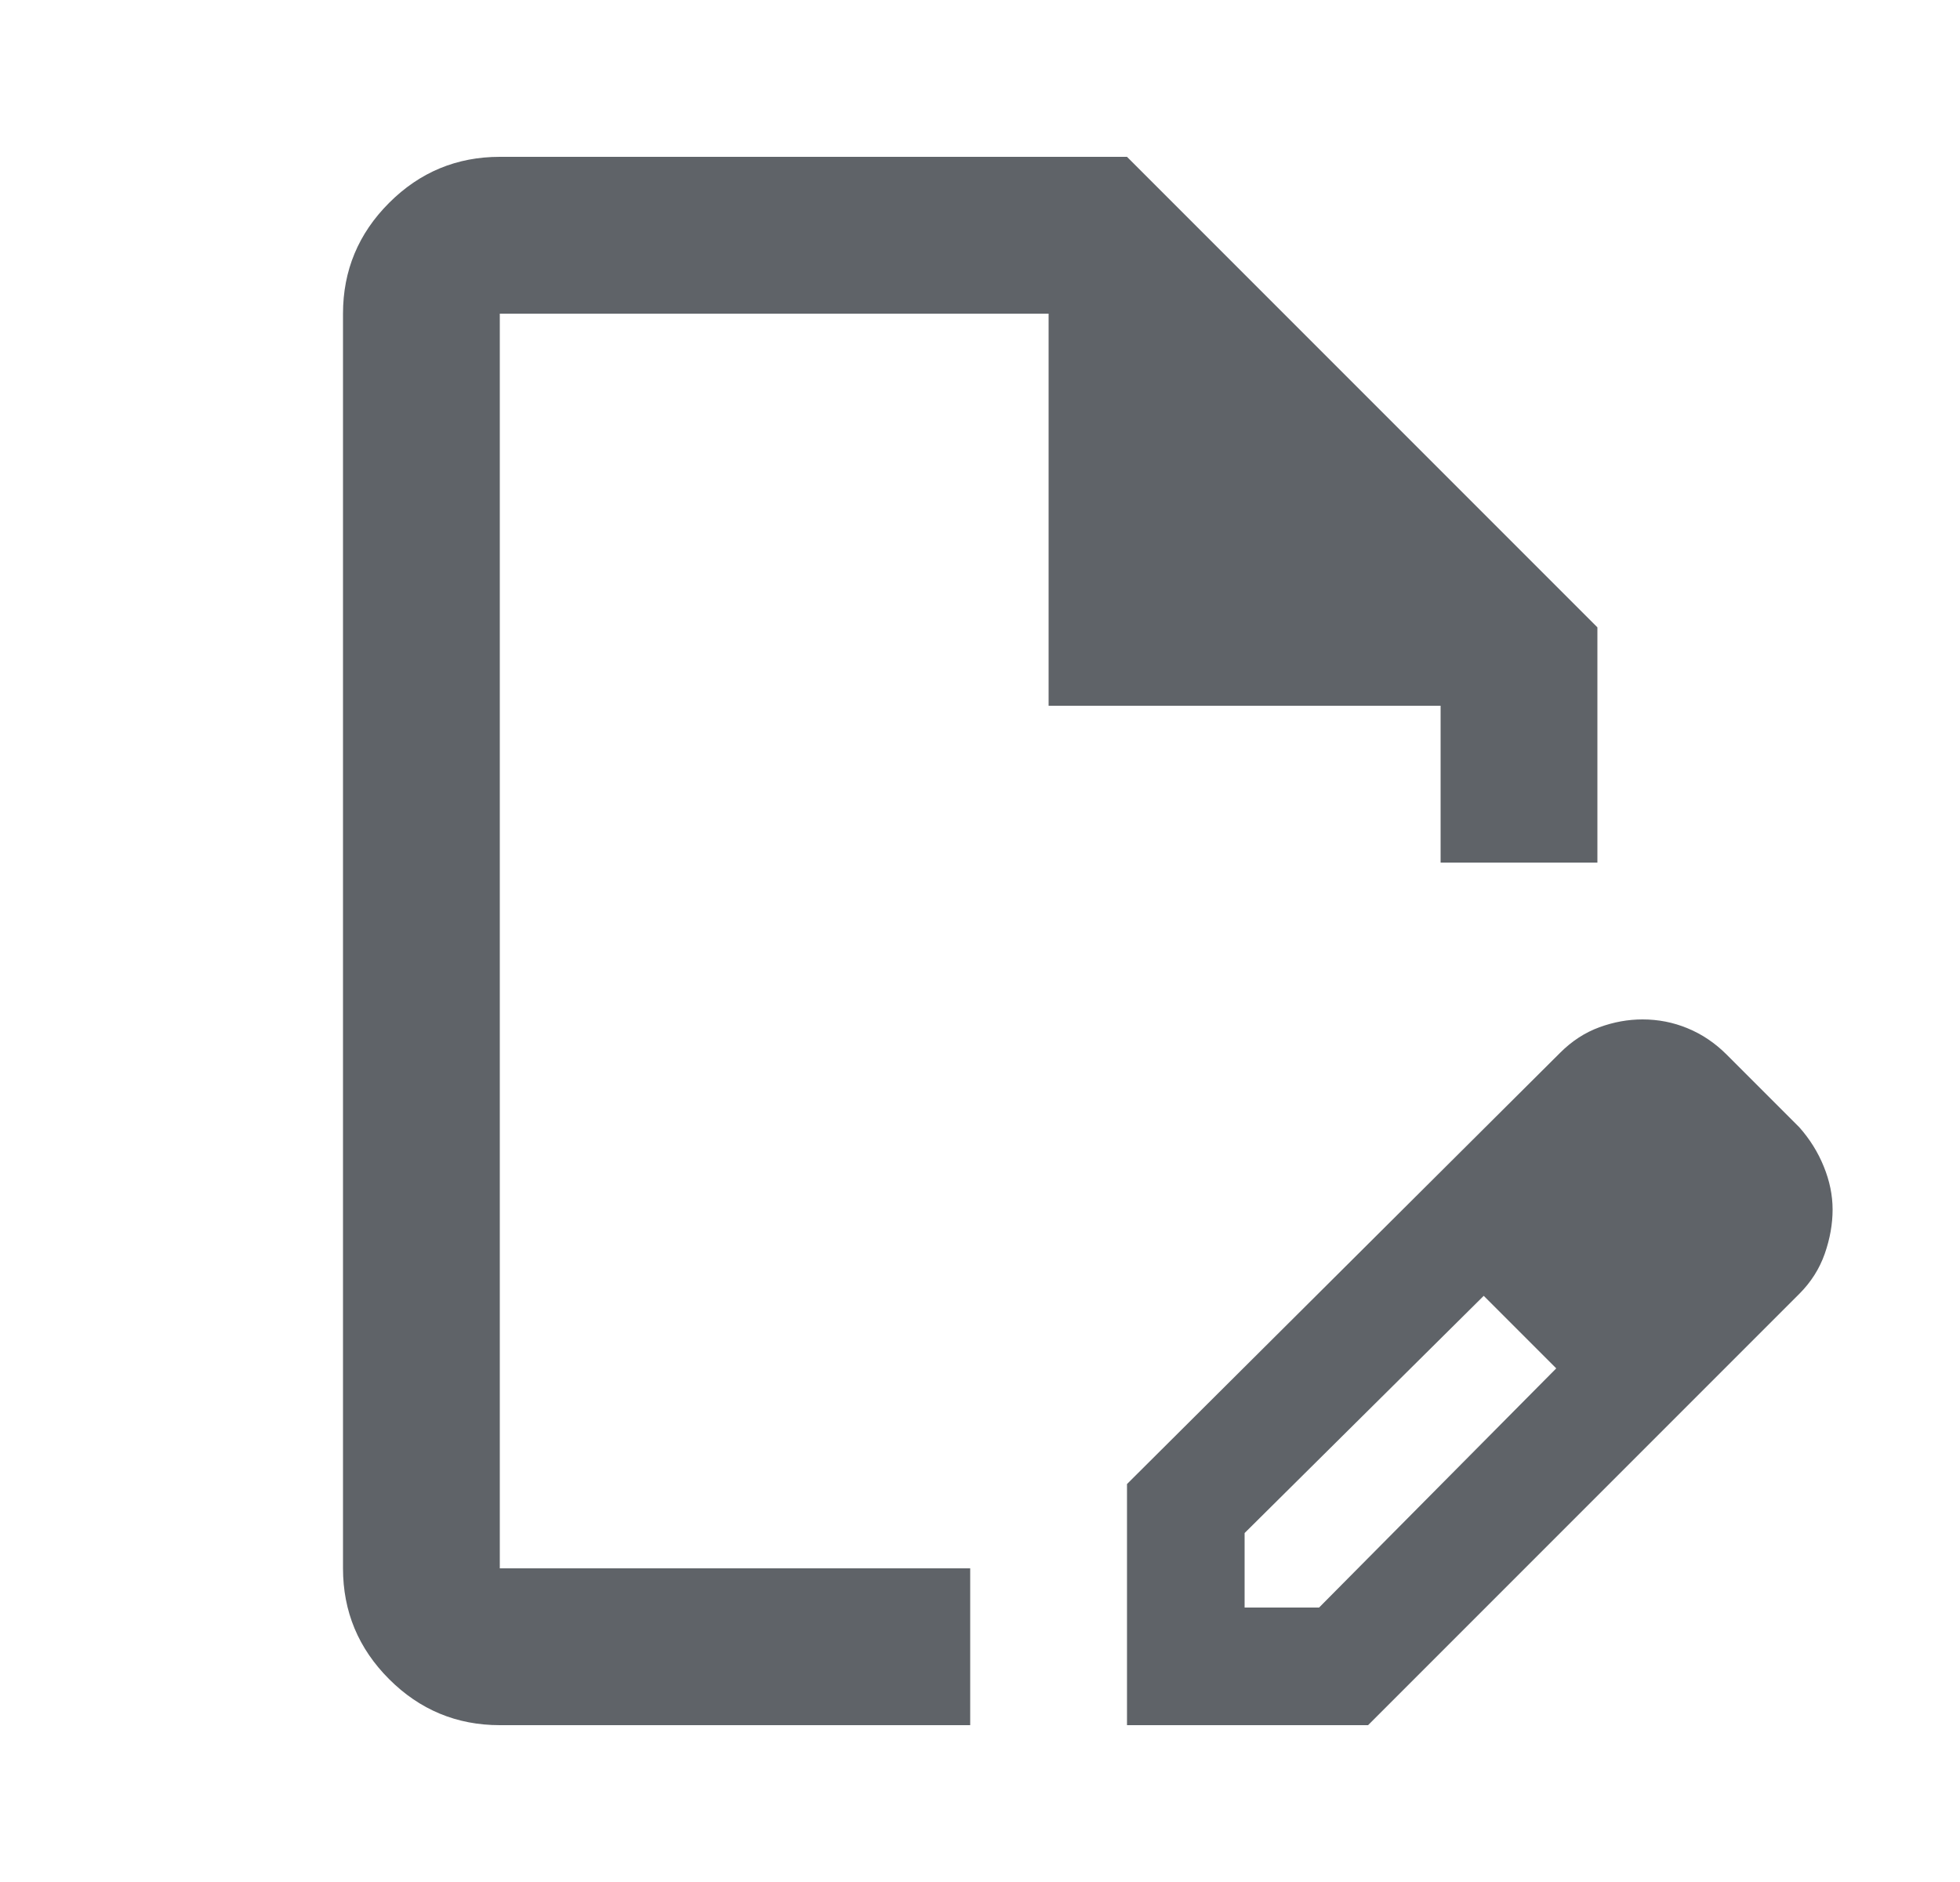 <svg width="25" height="24" viewBox="0 0 25 24" fill="none" xmlns="http://www.w3.org/2000/svg">
<path d="M14.375 22V18.925L19.9 13.425C20.05 13.275 20.217 13.167 20.4 13.1C20.583 13.033 20.767 13 20.95 13C21.15 13 21.342 13.037 21.525 13.113C21.708 13.188 21.875 13.3 22.025 13.45L22.95 14.375C23.083 14.525 23.188 14.692 23.262 14.875C23.337 15.058 23.375 15.242 23.375 15.425C23.375 15.608 23.342 15.796 23.275 15.988C23.208 16.179 23.1 16.35 22.95 16.5L17.45 22H14.375ZM15.875 20.5H16.825L19.85 17.45L19.4 16.975L18.925 16.525L15.875 19.55V20.5ZM6.375 22C5.825 22 5.354 21.804 4.963 21.413C4.571 21.021 4.375 20.55 4.375 20V4C4.375 3.45 4.571 2.979 4.963 2.587C5.354 2.196 5.825 2 6.375 2H14.375L20.375 8V11H18.375V9H13.375V4H6.375V20H12.375V22H6.375ZM19.4 16.975L18.925 16.525L19.85 17.45L19.4 16.975Z" fill="#5F6368"/>
</svg>
